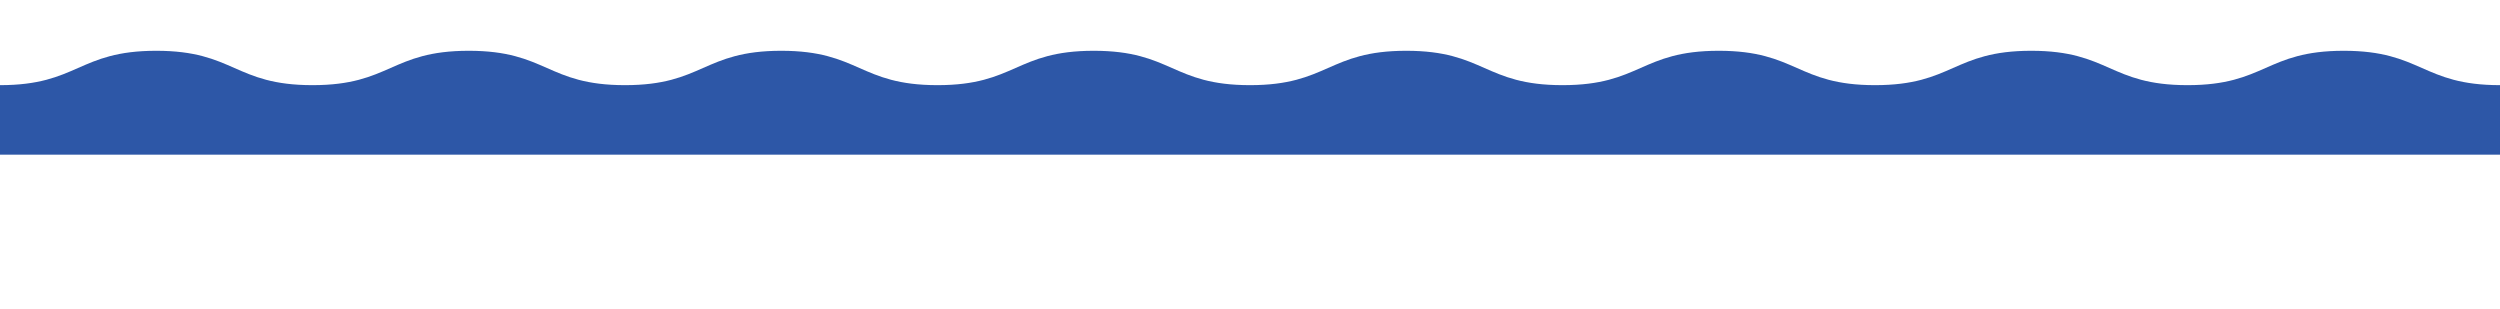 <?xml version="1.0" encoding="utf-8"?>
<!-- Generator: Adobe Illustrator 22.1.0, SVG Export Plug-In . SVG Version: 6.00 Build 0)  -->
<svg version="1.1" id="Layer_1" xmlns="http://www.w3.org/2000/svg" xmlns:xlink="http://www.w3.org/1999/xlink" x="0px" y="0px"
	 viewBox="0 0 1600 198" enable-background="new 0 0 1600 198" xml:space="preserve">
<path fill="#2D57A7" d="M1600,54.5c-50,0-50-22-100-22c-50,0-50,22-100,22c-50,0-50-22-100-22c-50,0-50,22-100,22
	c-50,0-50-22-100-22s-50,22-100,22c-50,0-50-22-100-22c-50,0-50,22-100,22c-50,0-50-22-100-22c-50,0-50,22-100,22
	c-50,0-50-22-100-22c-50,0-50,22-100,22c-50,0-50-22-100-22c-50,0-50,22-100,22c-50,0-50-22-100-22s-50,22-100,22V99h1600V54.5z"/>
</svg>
